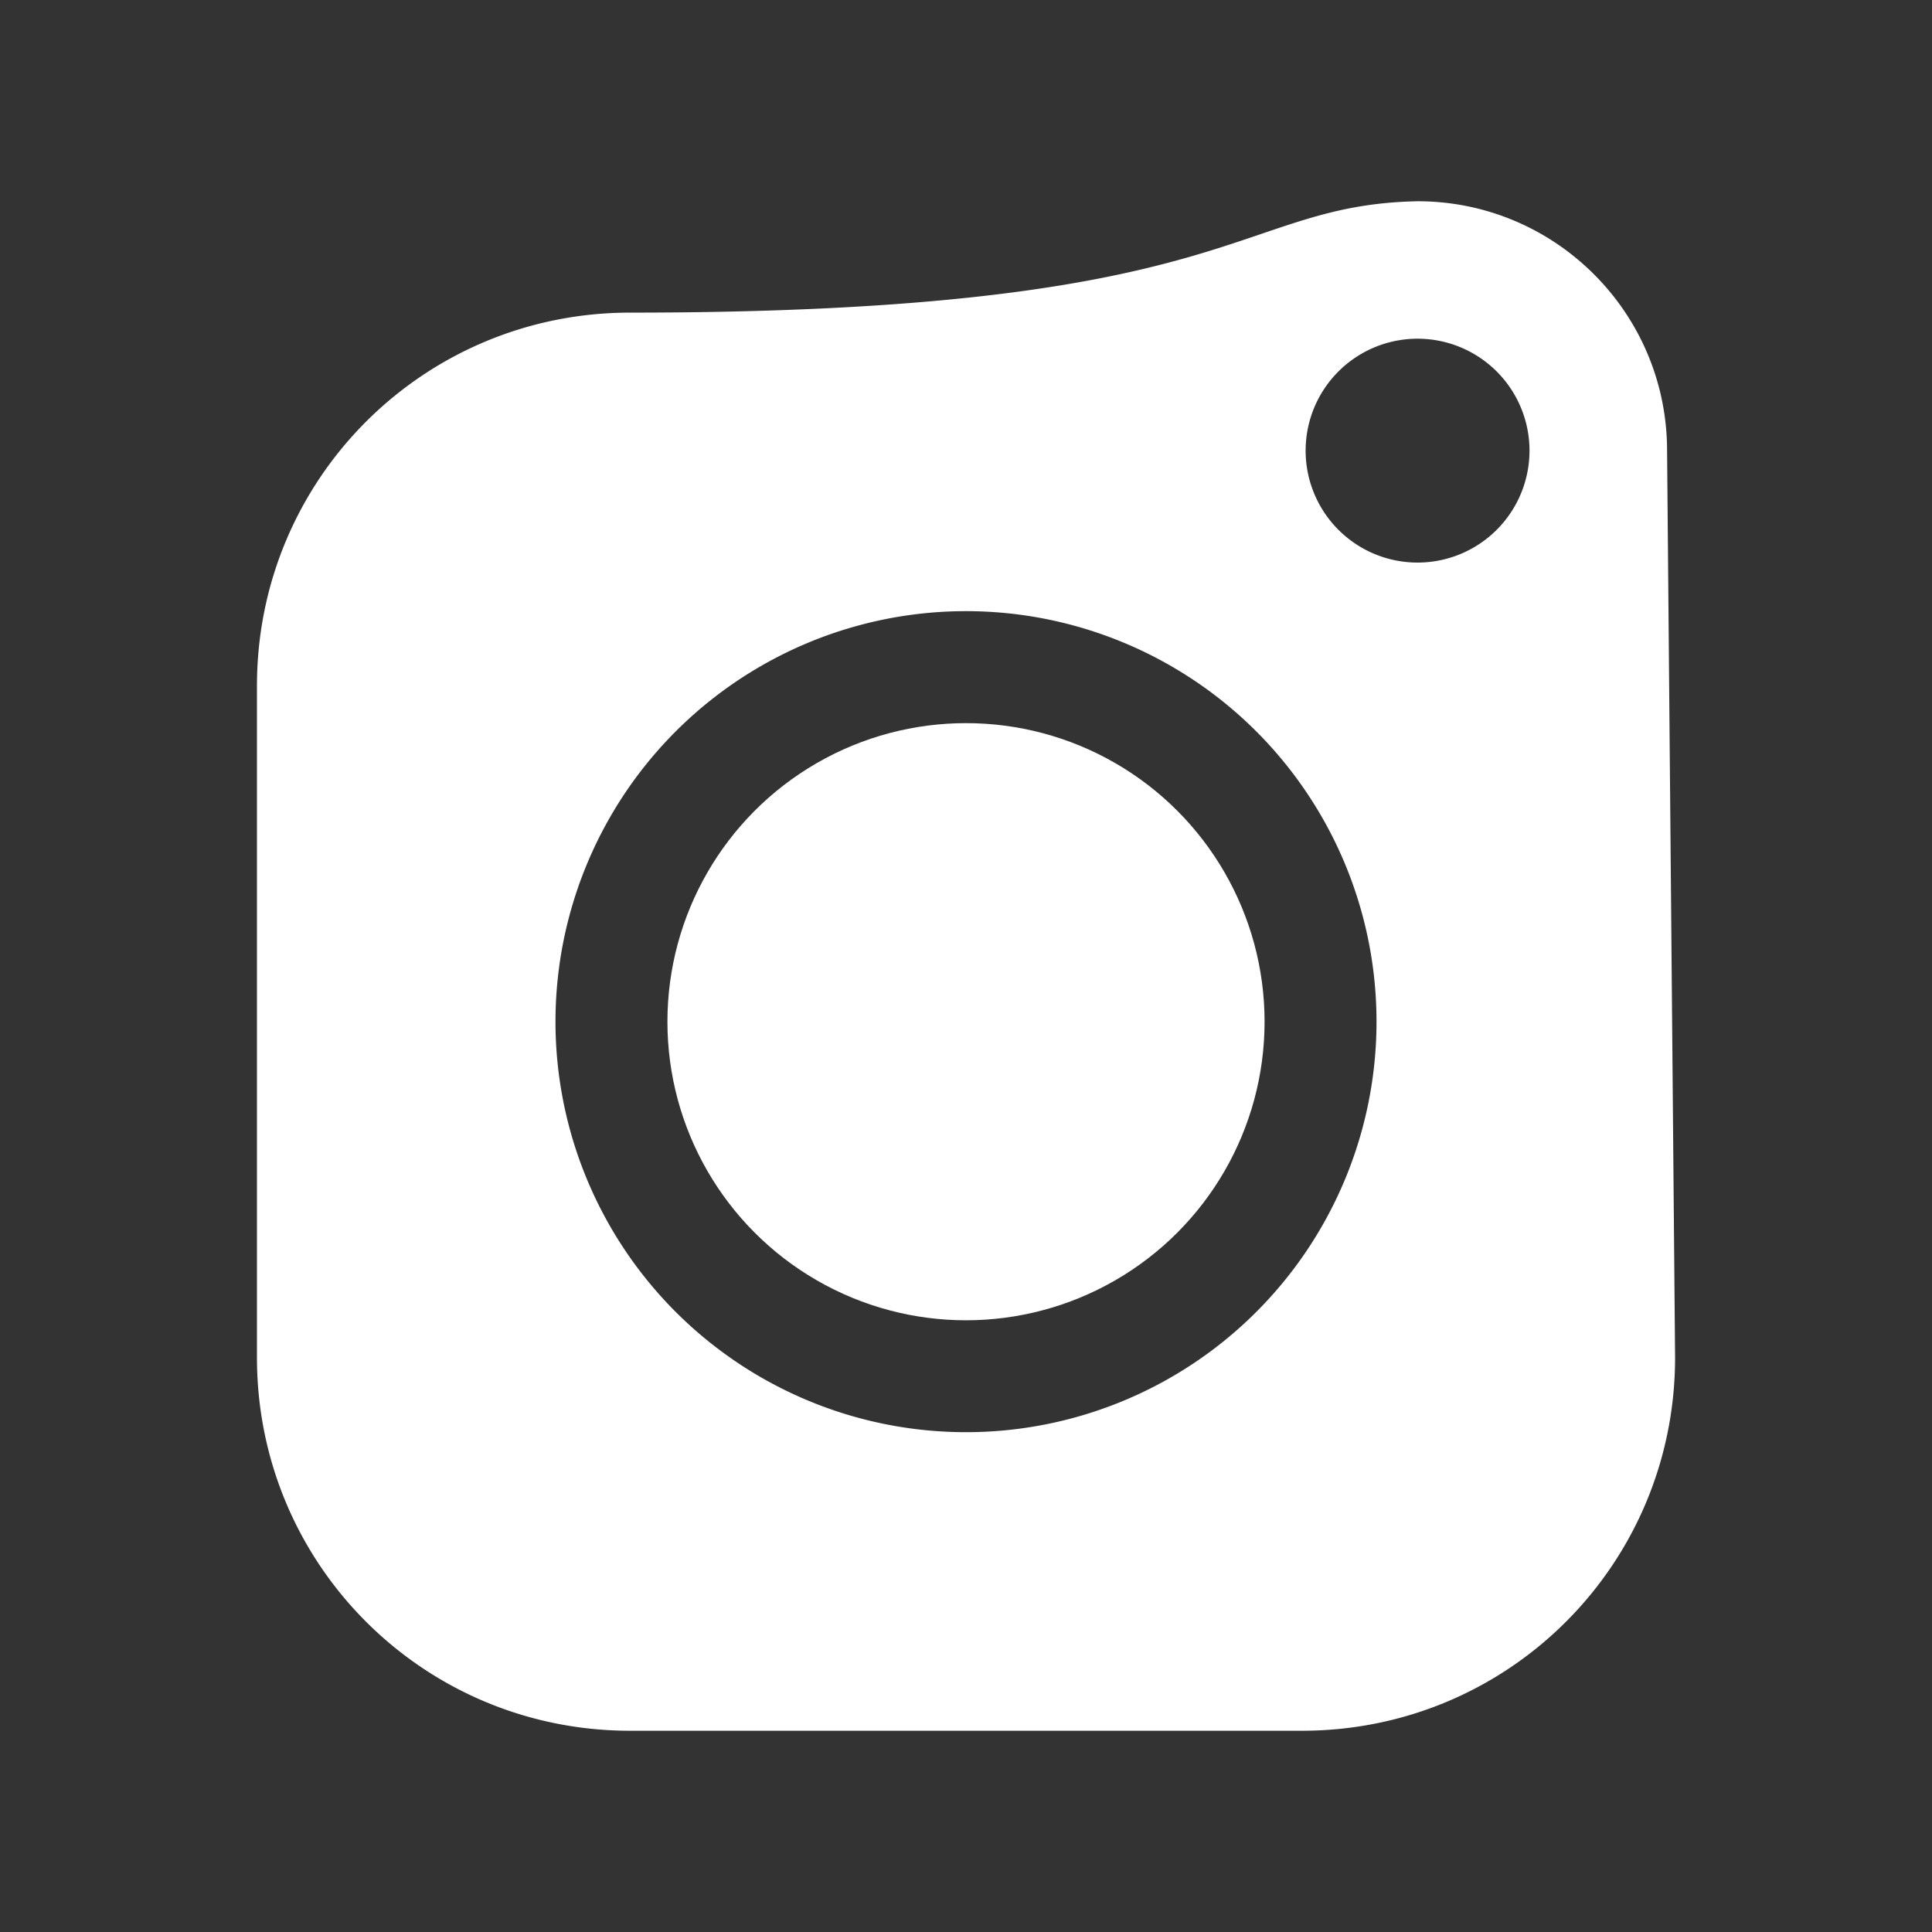 <?xml version="1.0" encoding="UTF-8"?>
<svg version="1.1" viewBox="0 0 48 48" xmlns="http://www.w3.org/2000/svg">
    <rect x="0" y="0" width="48" height="48" fill="#333333" stroke="none"/>
    <path d="m35.219 5c-4.579 0.094-4.356 2.767-19.563 2.767-5.137 0-9.272 4.135-9.272 9.272v16.689c0 5.137 4.135 9.272 9.272 9.272h16.689c5.137 0 9.272-4.135 9.272-9.272l-0.199-22.531c-8.37e-4 -3.423-2.776-6.197-6.199-6.197zm0 3.415a2.781 2.781 0 0 1 2.781 2.781 2.781 2.781 0 0 1-2.781 2.781 2.781 2.781 0 0 1-2.781-2.781 2.781 2.781 0 0 1 2.781-2.781zm-11.219 6.769a10.199 10.199 0 0 1 10.199 10.199 10.199 10.199 0 0 1-10.199 10.199 10.199 10.199 0 0 1-10.199-10.199 10.199 10.199 0 0 1 10.199-10.199z" fill="#fff"/>
    <circle cx="24" cy="25.384" r="7.418" fill="#fff"/>
</svg>
